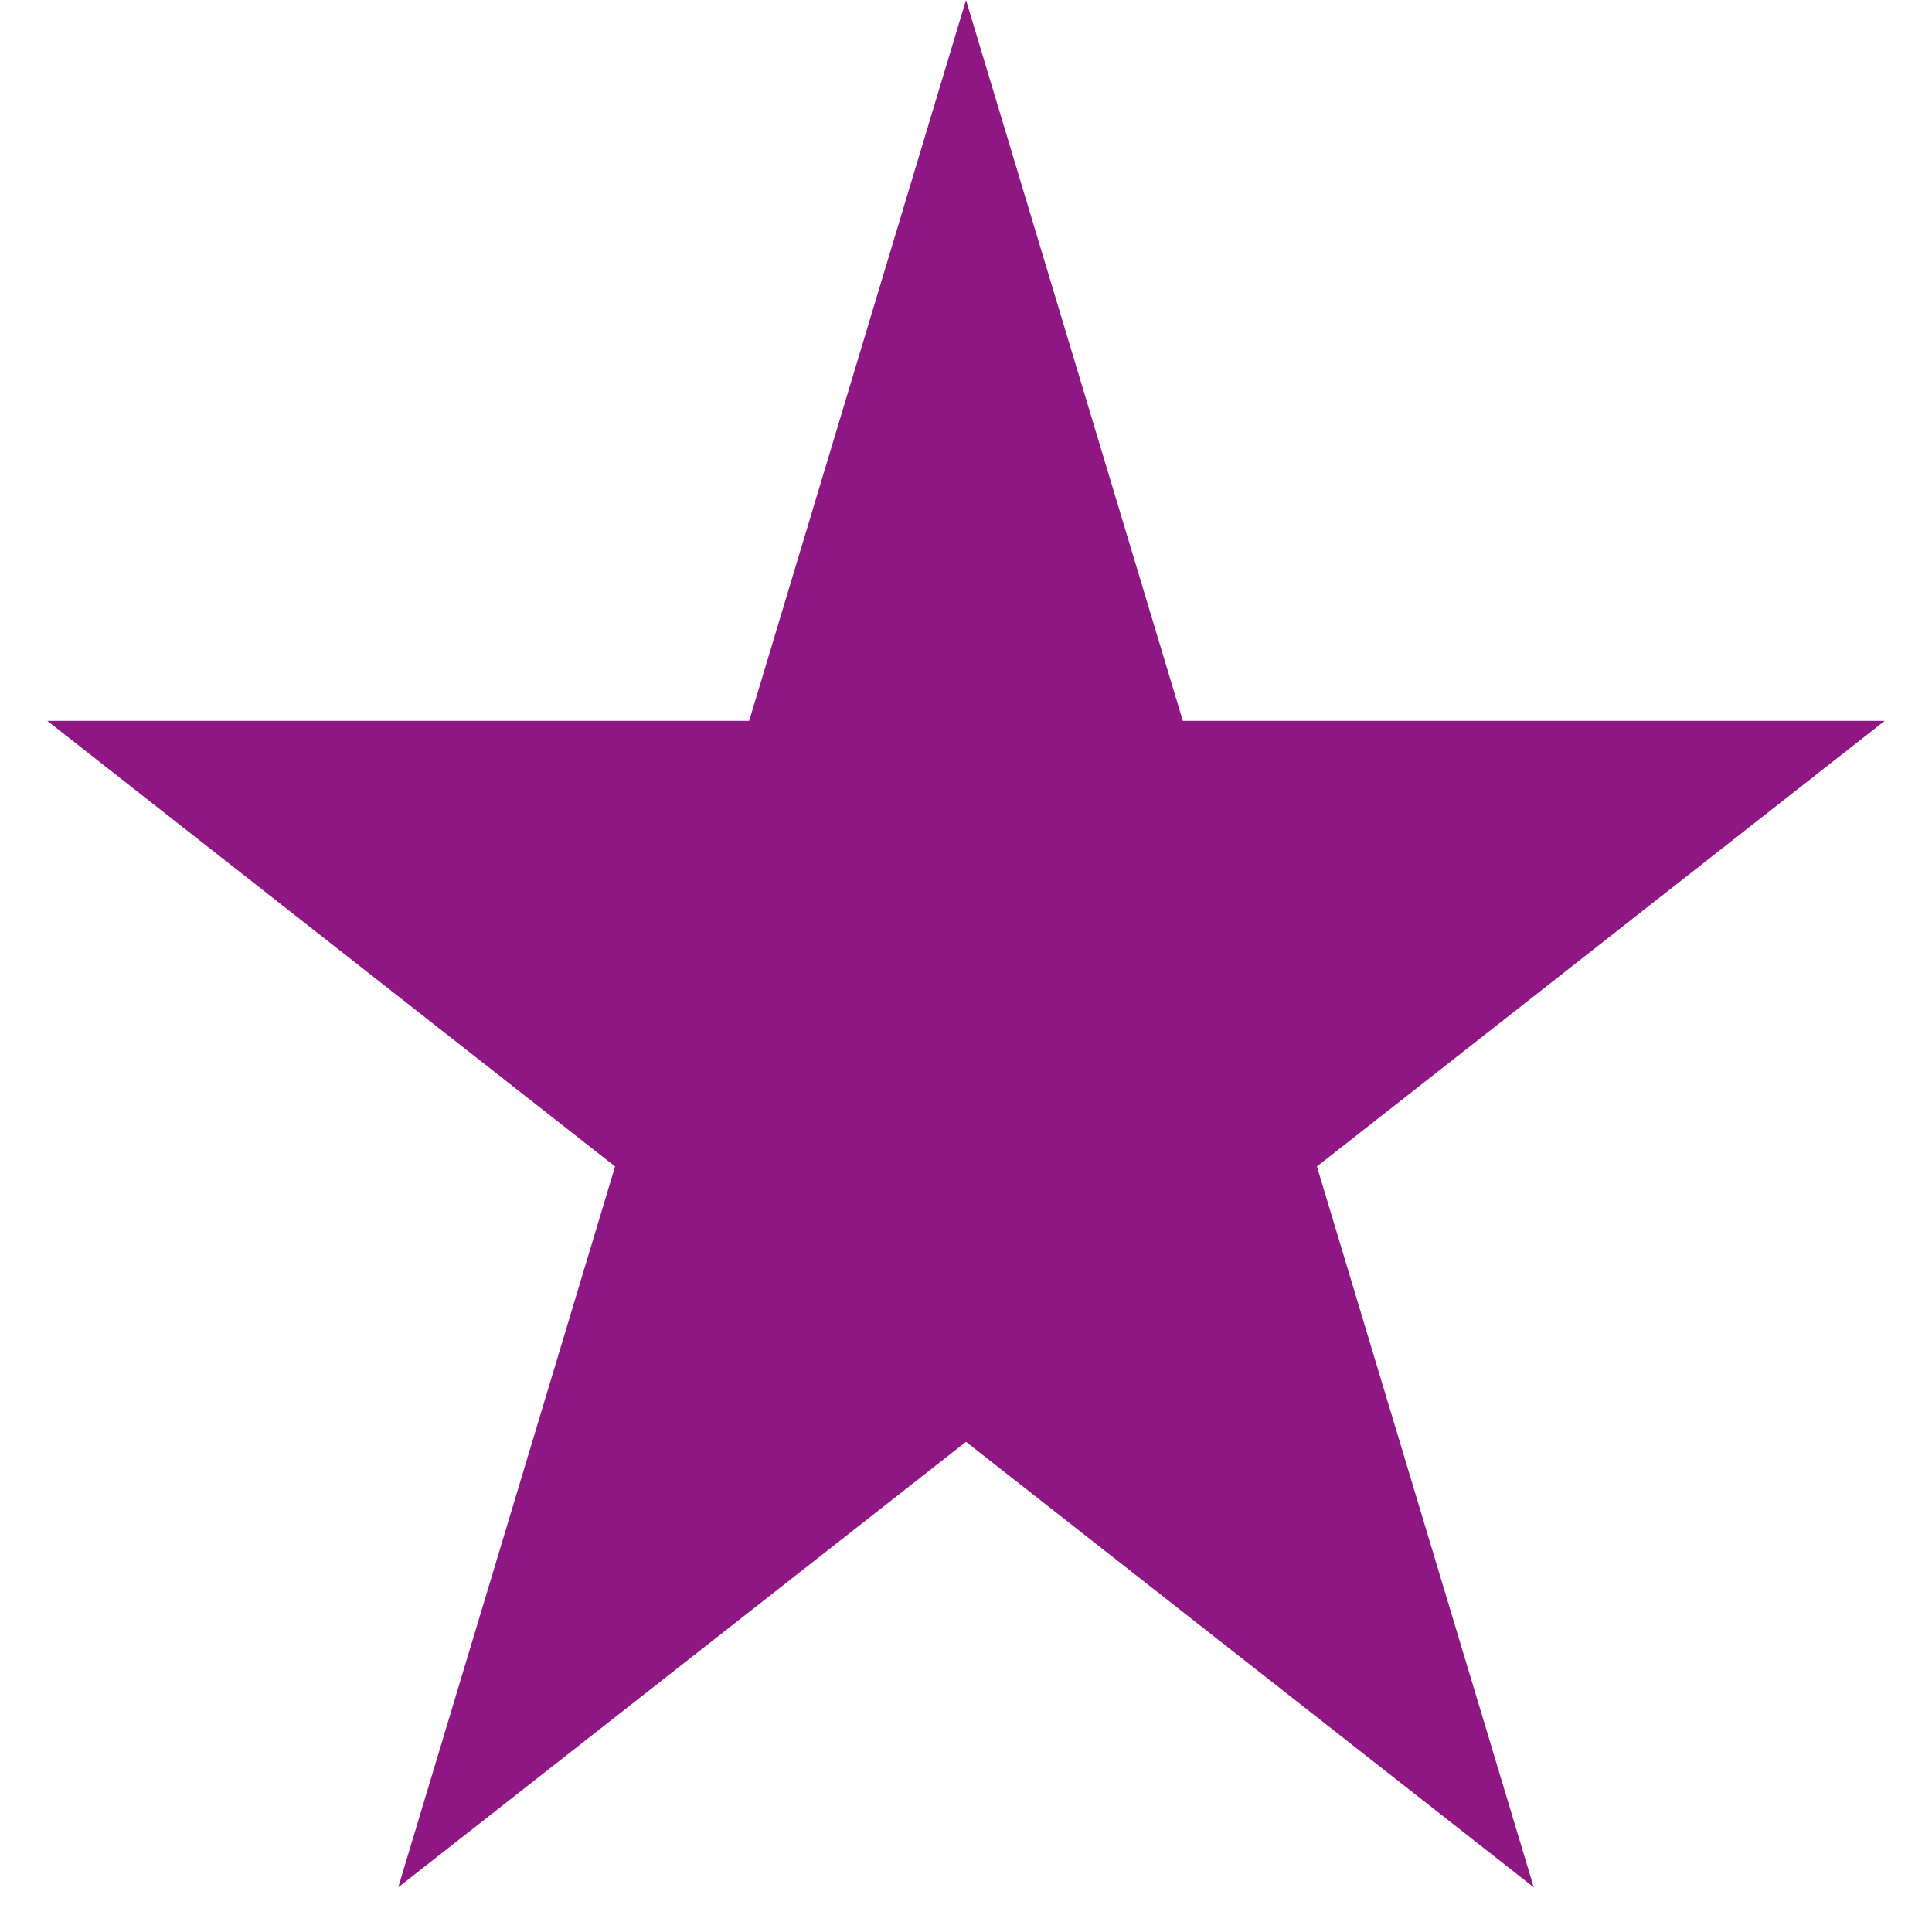 <svg width="25" height="25" viewBox="0 0 25 25" fill="none" xmlns="http://www.w3.org/2000/svg">
<path d="M12.5 0L15.306 9.328H24.388L17.041 15.094L19.847 24.422L12.5 18.657L5.153 24.422L7.959 15.094L0.612 9.328H9.694L12.5 0Z" fill="#8A0C7D" fill-opacity="0.95"/>
</svg>

